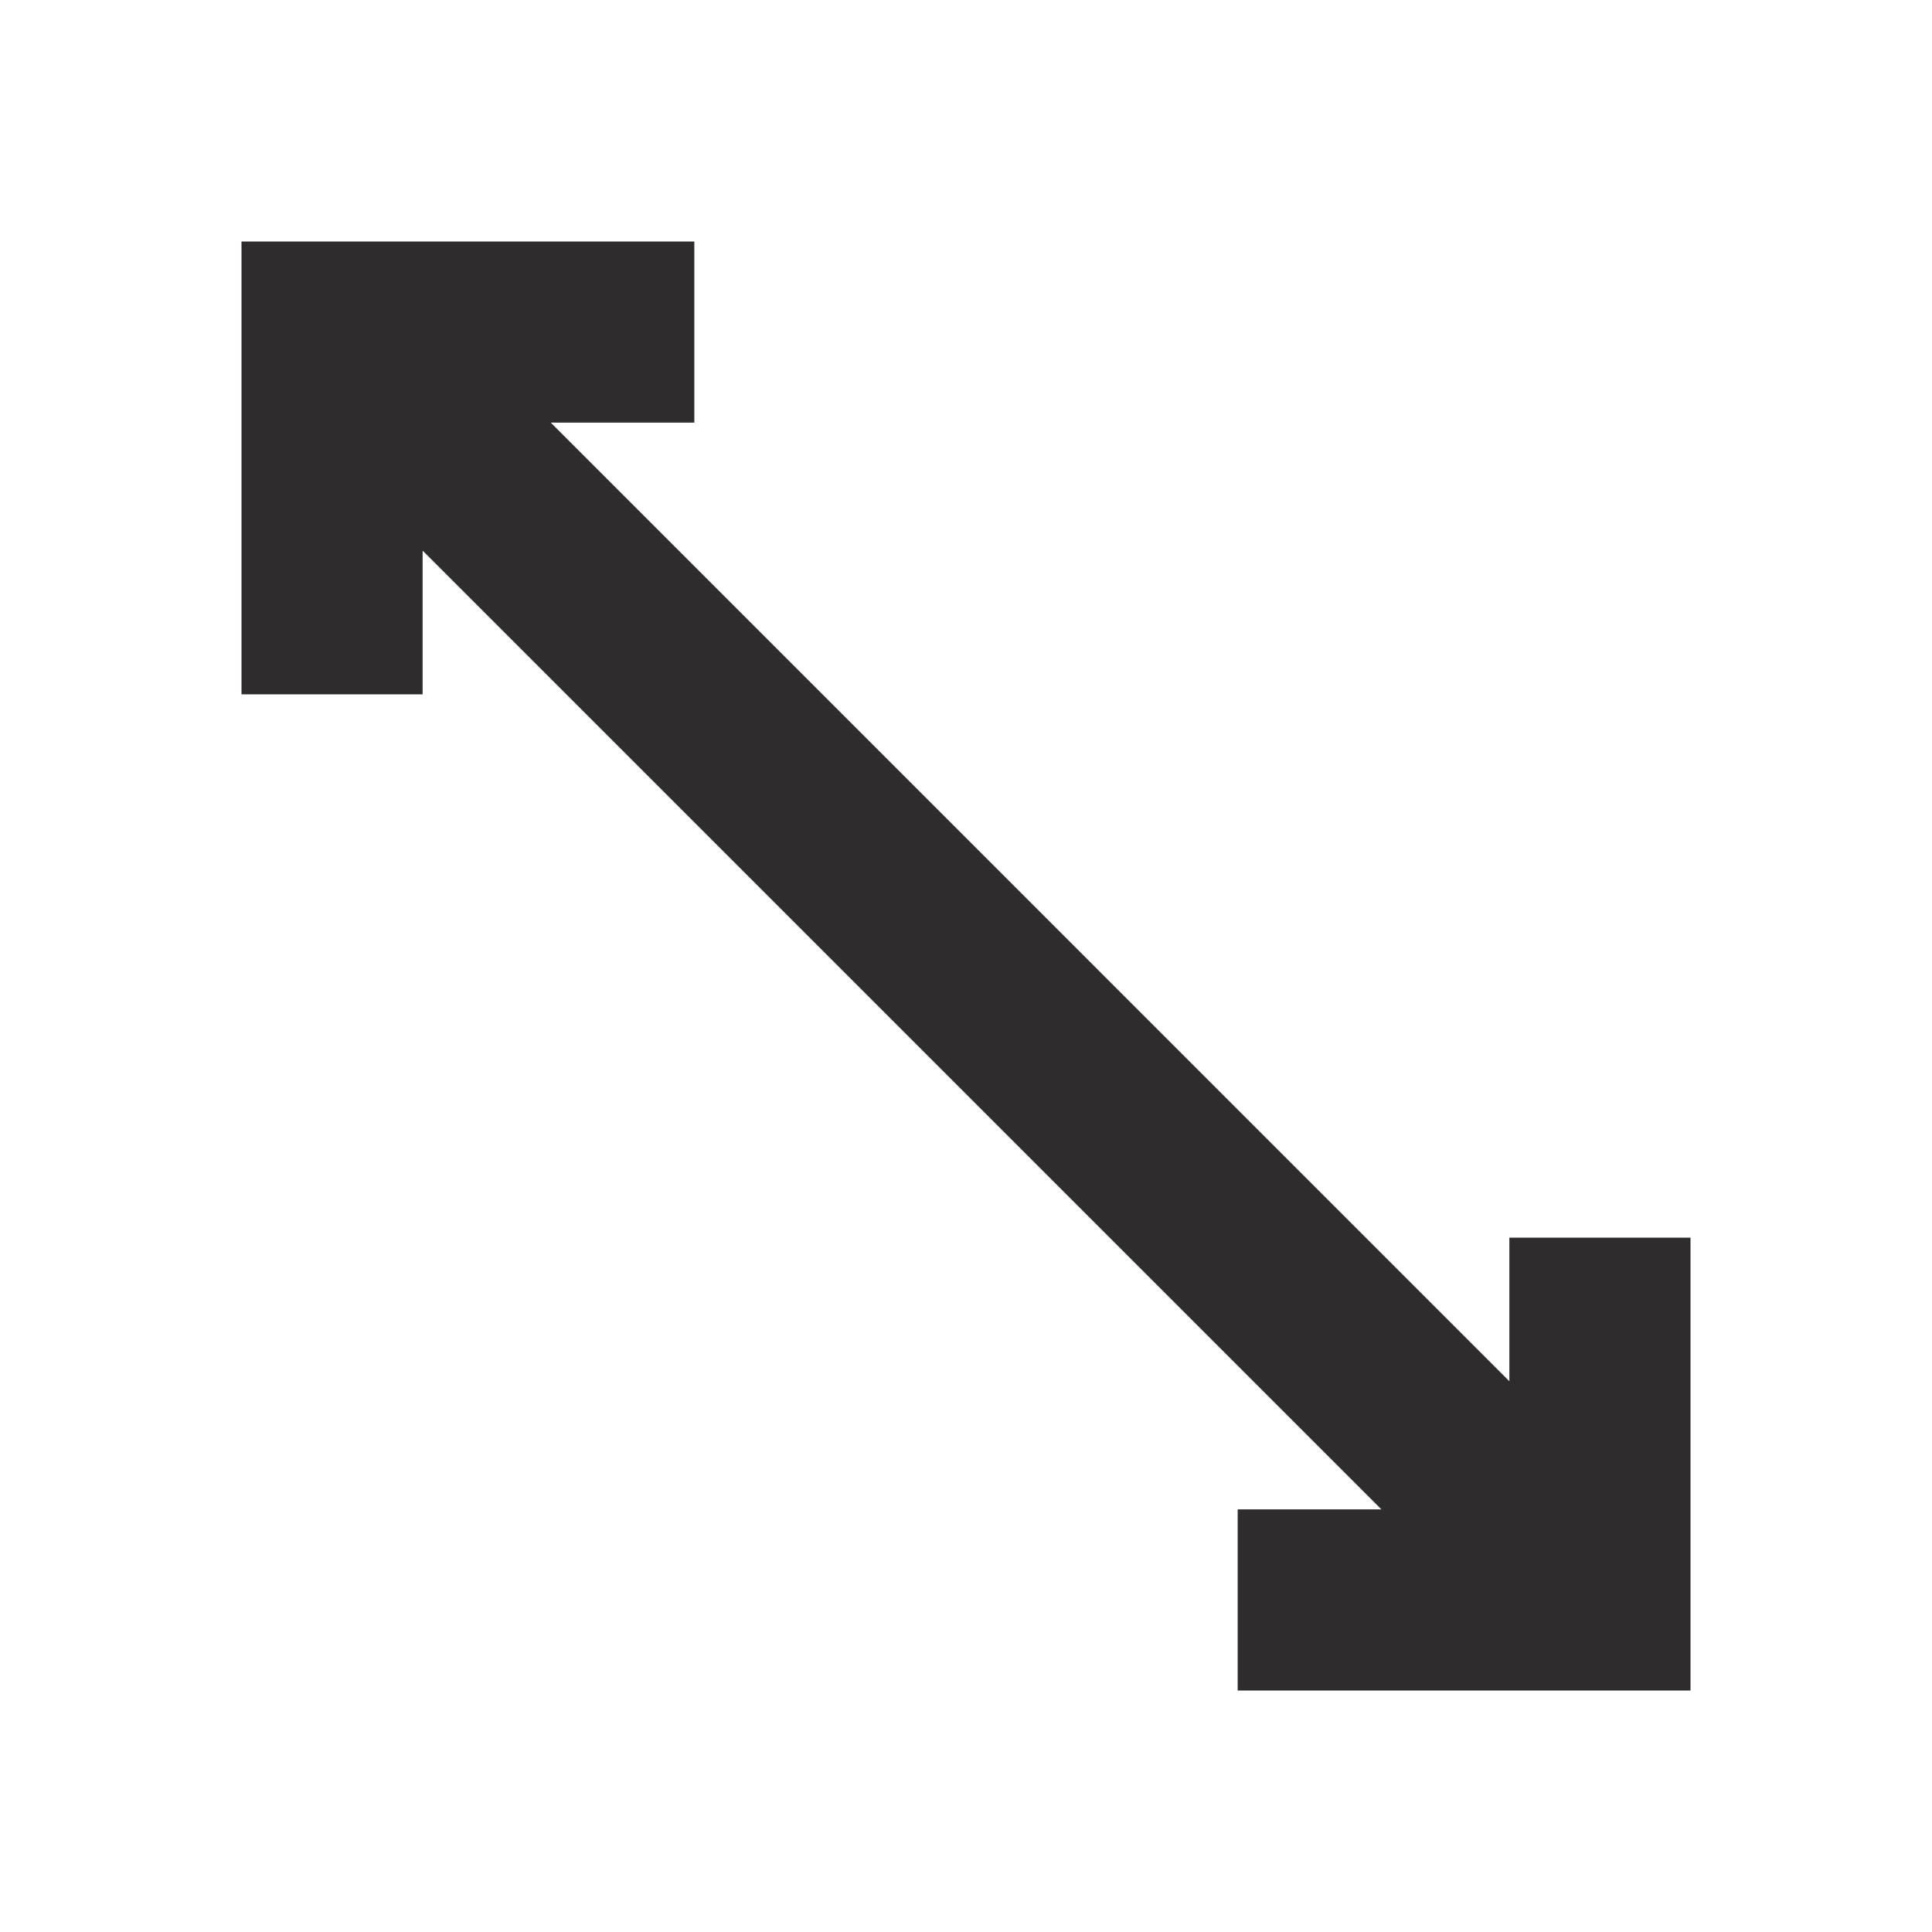 <svg xmlns="http://www.w3.org/2000/svg" viewBox="0 0 64 64" aria-labelledby="title"
aria-describedby="desc" role="img" xmlns:xlink="http://www.w3.org/1999/xlink"
width="64" height="64">
  <title>Adjust Diagonal</title>
  <desc>A solid styled icon from Orion Icon Library.</desc>
  <path data-name="layer1"
  fill="#2e2c2d" d="M23 8v6h-4.755L50 45.756V41h6v15H41v-6h4.76L14 18.24V23H8V8h15z"></path>
</svg>